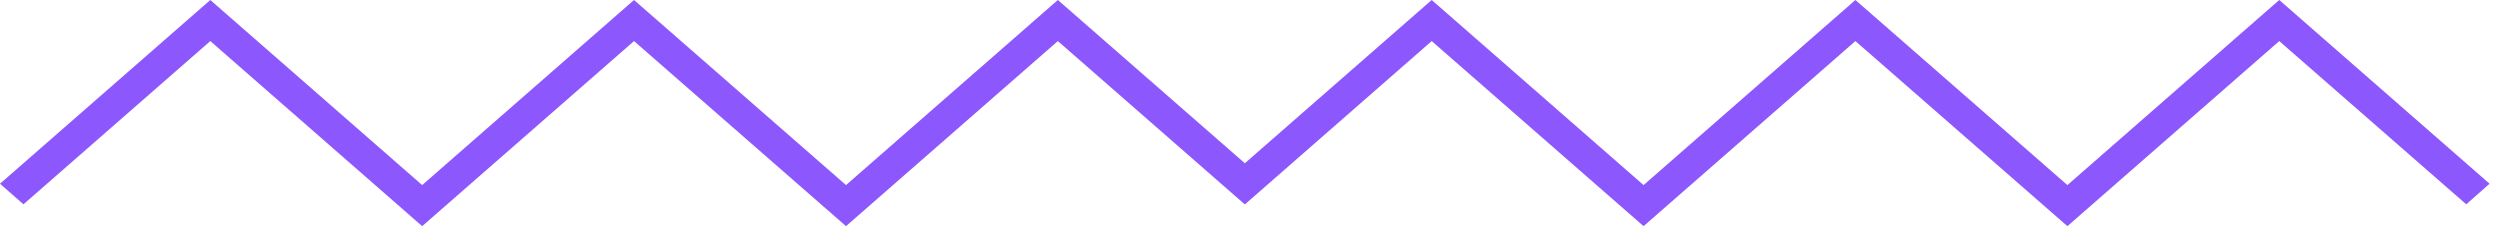 <svg width="194" height="18" viewBox="0 0 194 18" fill="none" xmlns="http://www.w3.org/2000/svg">
<path d="M176.87 0L160.43 14.362L143.98 0L127.54 14.362L111.1 0L96.6 12.668L82.09 0L65.65 14.362L49.2 0L32.76 14.362L16.32 0L0 14.257L1.82 15.854L16.32 3.187L32.76 17.549L49.2 3.187L65.65 17.549L82.09 3.187L96.6 15.863L111.1 3.187L127.54 17.549L143.98 3.187L160.43 17.549L176.87 3.187L191.38 15.854L193.19 14.257L176.87 0Z" fill="#8C57FC"/>
</svg>
